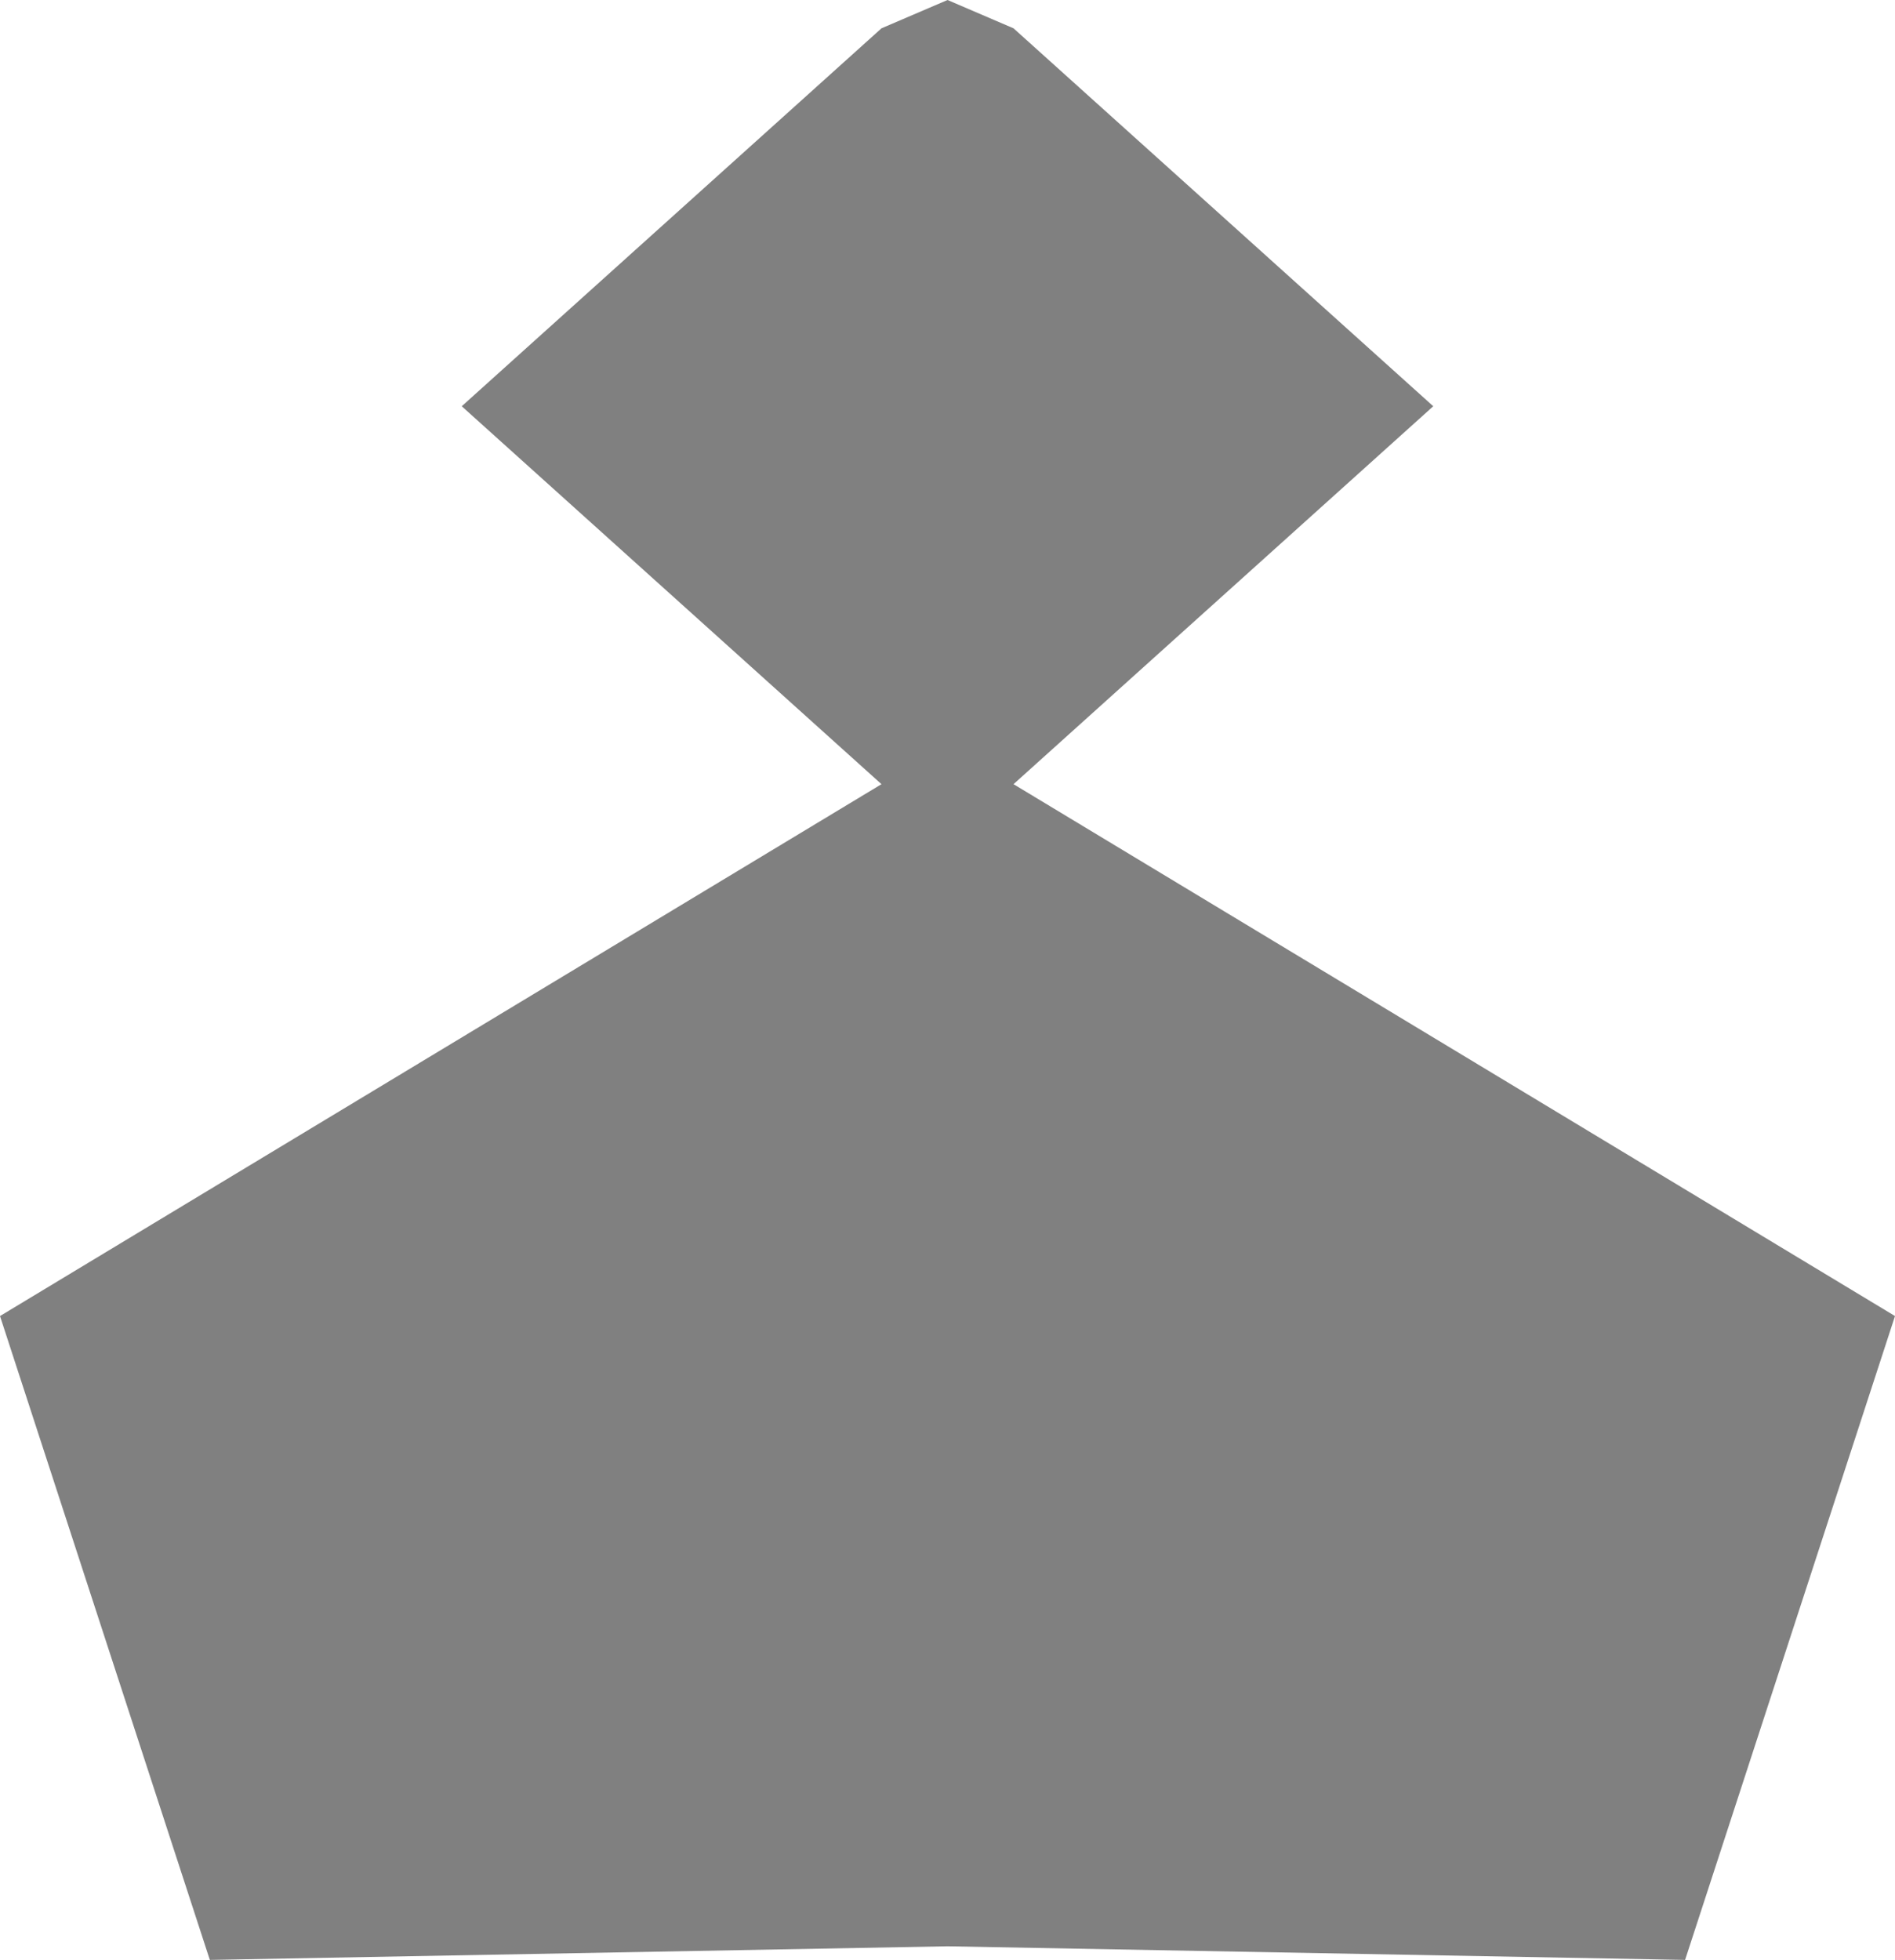 <?xml version="1.0" encoding="UTF-8" standalone="no"?>
<!-- Created with Inkscape (http://www.inkscape.org/) -->

<svg
   width="23.237mm"
   height="24.024mm"
   viewBox="0 0 23.237 24.024"
   version="1.1"
   id="svg1"
   xml:space="preserve"
   xmlns:xlink="http://www.w3.org/1999/xlink"
   xmlns="http://www.w3.org/2000/svg"
   xmlns:svg="http://www.w3.org/2000/svg"><defs
     id="defs1"><color-profile
       name="Adobe-RGB-1998"
       xlink:href="../../../../../../WINDOWS/system32/spool/drivers/color/AdobeRGB1998.icc"
       id="color-profile1" /></defs><g
     id="layer1"
     transform="translate(313.872,-33.844)"><path
       d="m -302.253,33.844 -0.39,0.167 -0.42,0.18 -5.147,4.633 5.147,4.633 -10.809,6.52 2.573,7.893 9.045,-0.167 9.045,0.167 2.574,-7.893 -10.809,-6.52 5.147,-4.633 -5.147,-4.633 -0.42,-0.18 z"
       style="fill:#808080;fill-opacity:1;stroke:none;stroke-width:0.265;stroke-dasharray:none;stroke-opacity:1"
       id="path24-4-5" /></g></svg>
